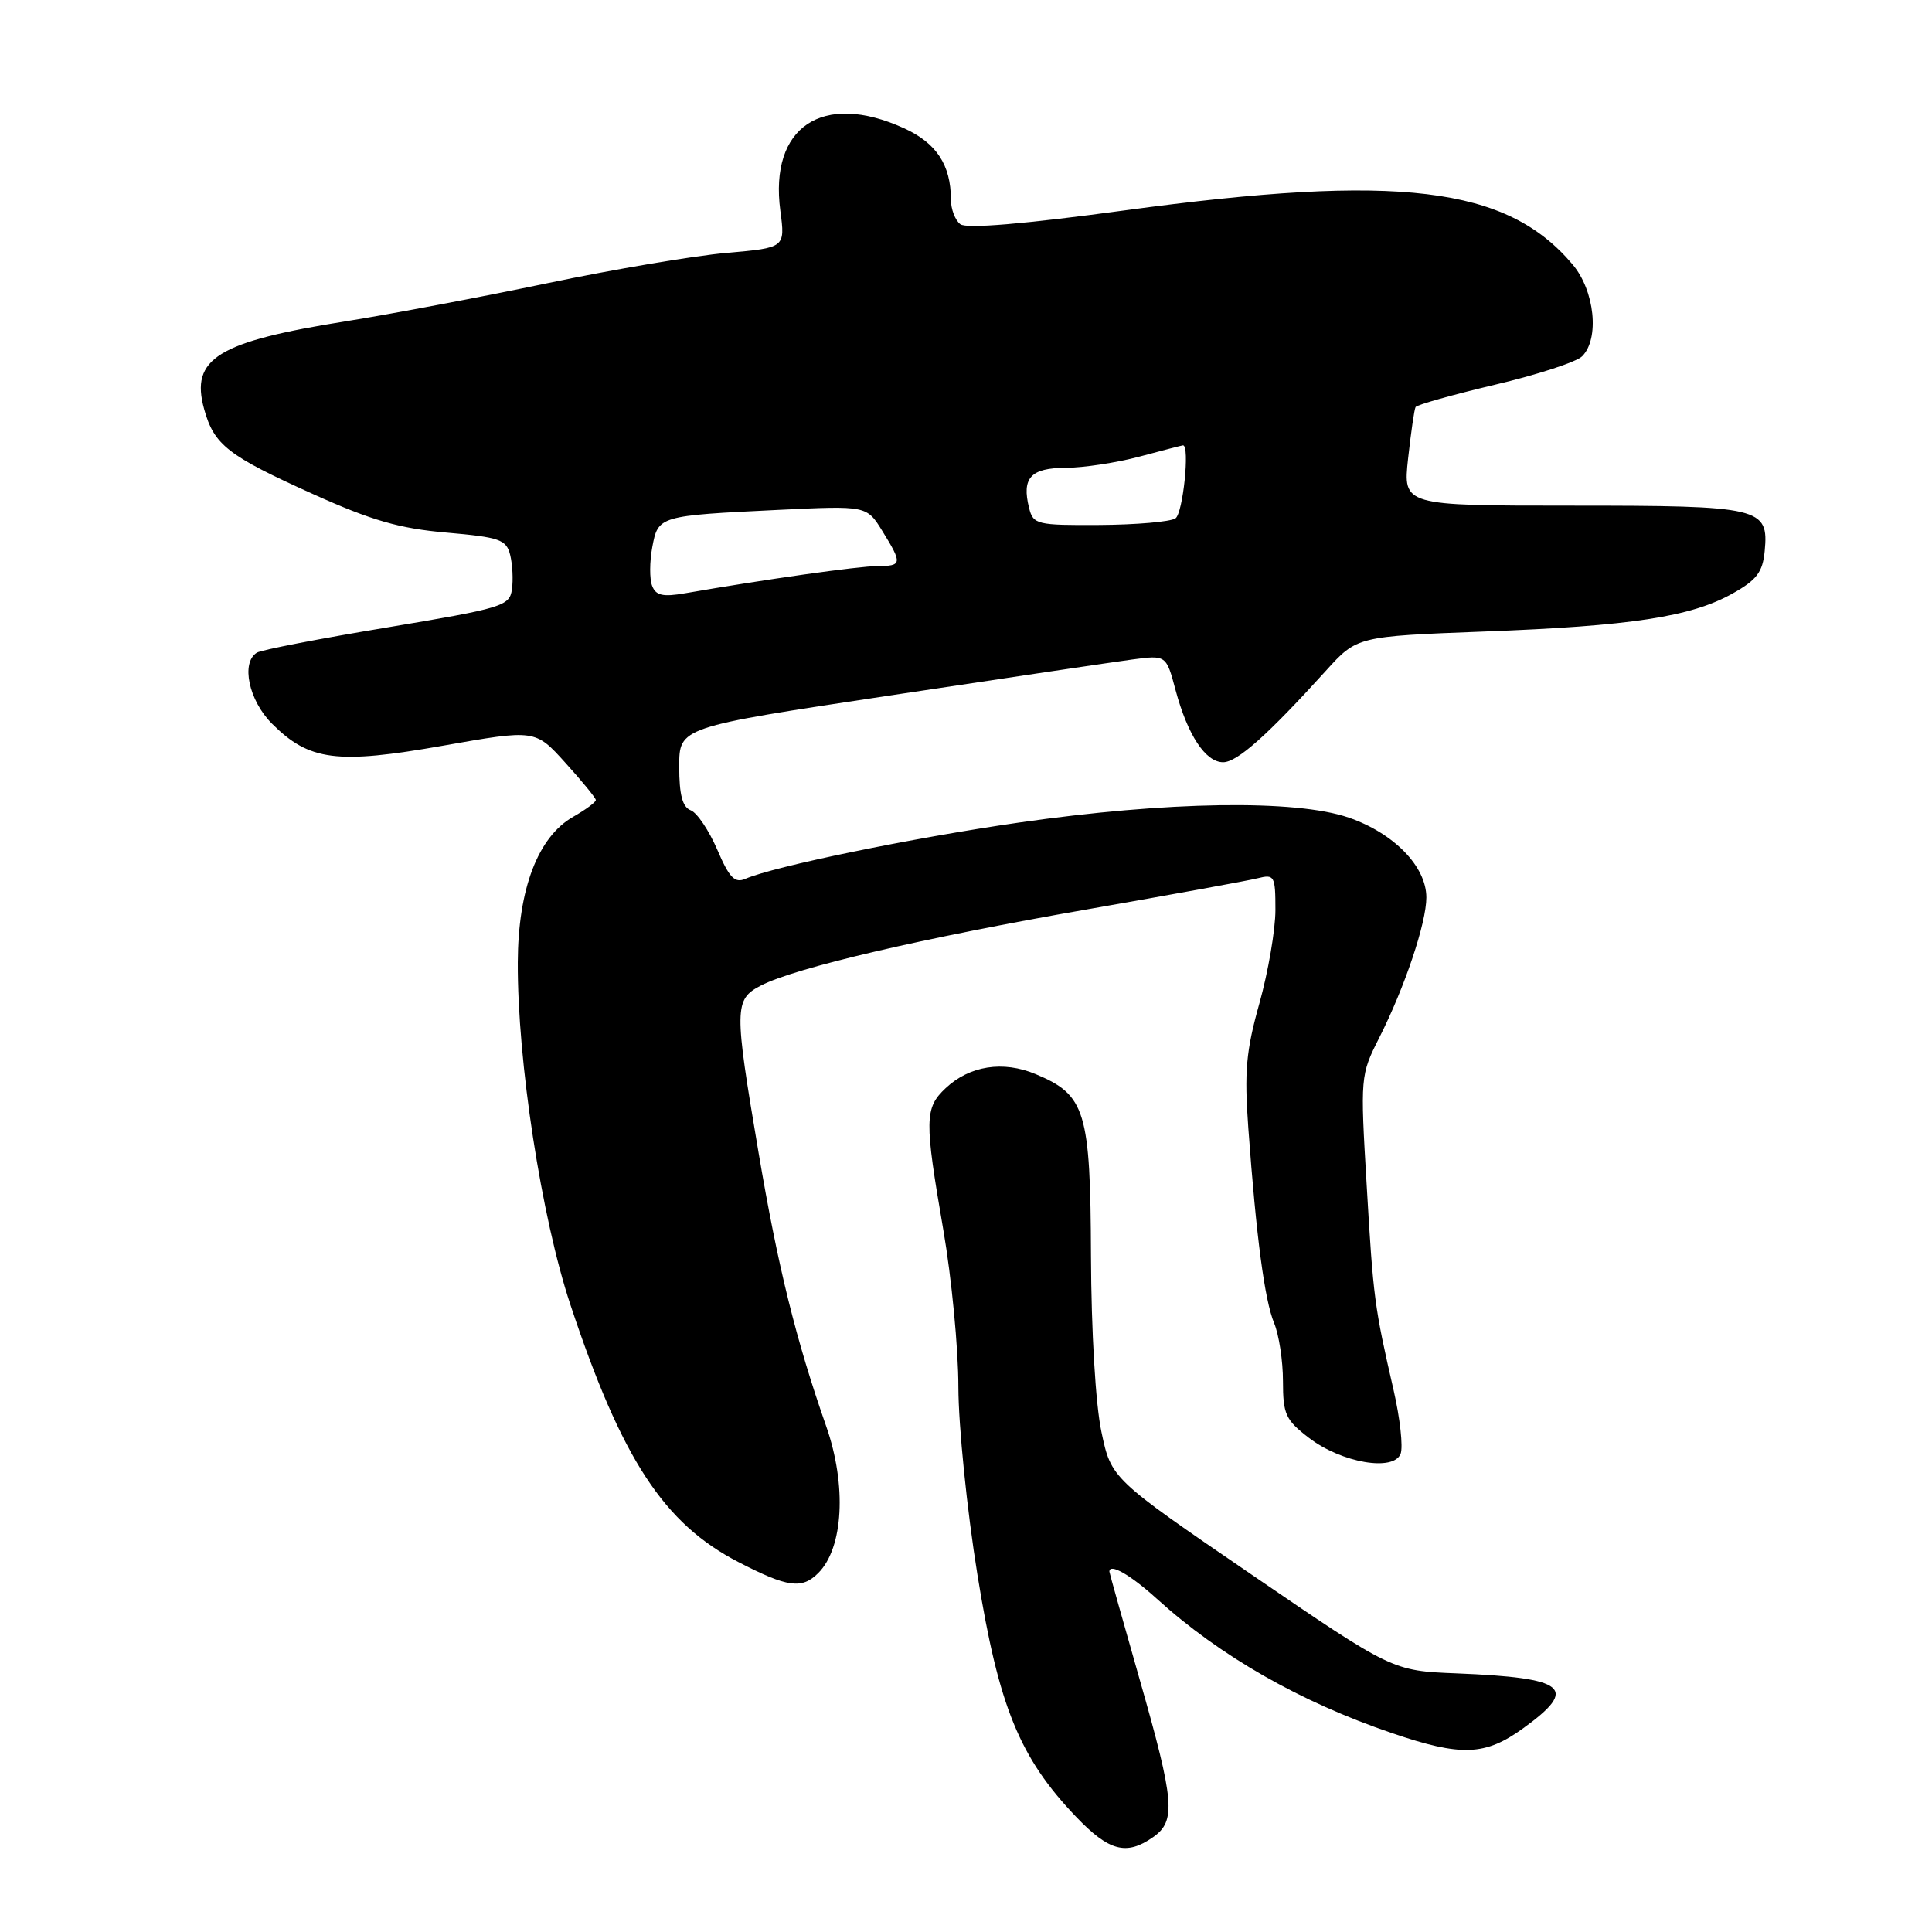 <?xml version="1.0" encoding="UTF-8" standalone="no"?>
<!DOCTYPE svg PUBLIC "-//W3C//DTD SVG 1.1//EN" "http://www.w3.org/Graphics/SVG/1.1/DTD/svg11.dtd" >
<svg xmlns="http://www.w3.org/2000/svg" xmlns:xlink="http://www.w3.org/1999/xlink" version="1.1" viewBox="0 0 256 256">
 <g >
 <path fill="currentColor"
d=" M 152.78 243.44 C 155.86 241.29 155.64 238.73 151.00 222.50 C 148.80 214.80 147.00 208.39 147.00 208.25 C 147.00 207.08 149.77 208.66 153.27 211.83 C 161.67 219.45 172.29 225.51 184.43 229.64 C 193.63 232.78 196.79 232.66 201.85 228.99 C 209.22 223.66 207.59 222.32 193.00 221.73 C 184.50 221.39 184.50 221.39 165.87 208.66 C 147.25 195.93 147.25 195.93 145.94 189.71 C 145.17 186.09 144.60 176.41 144.56 166.46 C 144.49 147.21 143.85 145.09 137.24 142.33 C 132.90 140.51 128.47 141.21 125.30 144.19 C 122.50 146.82 122.48 148.39 125.00 163.00 C 126.09 169.32 126.99 178.69 126.99 183.80 C 127.00 188.92 128.13 200.12 129.52 208.69 C 132.33 226.12 135.09 232.90 142.58 240.73 C 146.95 245.30 149.25 245.91 152.78 243.44 Z  M 108.43 208.43 C 111.76 205.10 112.21 196.81 109.48 189.00 C 105.48 177.59 103.08 167.88 100.51 152.71 C 97.26 133.53 97.27 132.43 100.84 130.58 C 105.40 128.23 122.22 124.30 144.03 120.50 C 155.18 118.55 165.37 116.70 166.66 116.37 C 168.87 115.82 169.00 116.05 169.00 120.58 C 169.00 123.21 168.04 128.78 166.88 132.94 C 165.11 139.24 164.86 141.99 165.41 149.50 C 166.46 163.91 167.57 172.29 168.83 175.32 C 169.47 176.86 170.00 180.33 170.00 183.01 C 170.00 187.41 170.35 188.16 173.46 190.54 C 177.78 193.83 184.67 195.02 185.59 192.63 C 185.93 191.73 185.52 187.96 184.67 184.25 C 182.11 173.10 181.97 172.06 181.09 157.00 C 180.24 142.68 180.26 142.44 182.75 137.52 C 186.14 130.82 189.00 122.30 189.00 118.92 C 189.00 114.82 184.71 110.41 178.72 108.34 C 171.66 105.91 154.67 106.17 134.99 109.00 C 120.82 111.04 102.60 114.79 98.76 116.45 C 97.36 117.06 96.63 116.30 95.04 112.58 C 93.94 110.04 92.37 107.69 91.53 107.37 C 90.43 106.95 90.00 105.32 90.00 101.58 C 90.00 96.36 90.00 96.36 117.75 92.18 C 133.01 89.88 147.53 87.72 150.01 87.39 C 154.53 86.79 154.53 86.79 155.77 91.45 C 157.37 97.41 159.74 101.00 162.07 101.00 C 163.93 101.00 167.96 97.41 175.66 88.91 C 179.81 84.32 179.81 84.32 196.66 83.68 C 216.10 82.95 224.05 81.74 229.56 78.65 C 232.78 76.85 233.56 75.82 233.83 73.02 C 234.38 67.24 233.35 67.00 208.26 67.00 C 185.90 67.00 185.90 67.00 186.58 60.75 C 186.96 57.31 187.40 54.25 187.57 53.94 C 187.74 53.64 192.47 52.31 198.08 50.98 C 203.69 49.66 208.90 47.96 209.64 47.21 C 211.97 44.89 211.31 38.52 208.39 35.06 C 199.66 24.68 185.37 22.95 149.00 27.88 C 135.68 29.69 128.06 30.33 127.25 29.71 C 126.56 29.18 126.00 27.71 126.00 26.44 C 126.00 21.85 124.08 18.94 119.76 16.98 C 108.98 12.08 101.92 16.81 103.40 27.93 C 104.05 32.83 104.05 32.83 96.27 33.51 C 92.00 33.88 81.30 35.69 72.50 37.53 C 63.70 39.37 51.78 41.62 46.02 42.54 C 28.82 45.27 25.19 47.50 27.05 54.21 C 28.36 58.96 30.18 60.38 41.53 65.49 C 49.25 68.97 52.95 70.03 59.16 70.57 C 66.23 71.19 67.09 71.49 67.60 73.53 C 67.91 74.78 68.02 76.84 67.83 78.12 C 67.52 80.30 66.56 80.59 51.29 83.14 C 42.37 84.62 34.61 86.12 34.04 86.48 C 31.90 87.80 32.96 92.81 36.04 95.89 C 40.97 100.82 44.63 101.29 58.69 98.81 C 70.92 96.65 70.92 96.65 74.92 101.08 C 77.12 103.51 78.93 105.72 78.95 106.00 C 78.97 106.28 77.62 107.28 75.95 108.23 C 71.28 110.89 68.65 117.79 68.61 127.50 C 68.55 140.59 71.73 161.30 75.59 172.91 C 82.39 193.36 87.95 201.87 97.86 206.99 C 104.37 210.35 106.25 210.61 108.43 208.43 Z  M 86.41 77.62 C 86.06 76.72 86.07 74.42 86.43 72.50 C 87.21 68.35 87.28 68.33 103.17 67.56 C 114.84 67.00 114.84 67.00 116.92 70.37 C 119.59 74.69 119.55 75.00 116.25 75.01 C 113.81 75.01 101.30 76.78 90.77 78.61 C 87.83 79.12 86.90 78.91 86.41 77.62 Z  M 136.36 67.31 C 135.36 63.32 136.57 62.00 141.22 61.99 C 143.57 61.98 147.97 61.31 151.00 60.50 C 154.03 59.69 156.61 59.02 156.75 59.01 C 157.69 58.97 156.75 68.04 155.75 68.69 C 155.06 69.14 150.55 69.53 145.72 69.56 C 137.37 69.61 136.91 69.50 136.36 67.31 Z "/>
</g>
</svg>